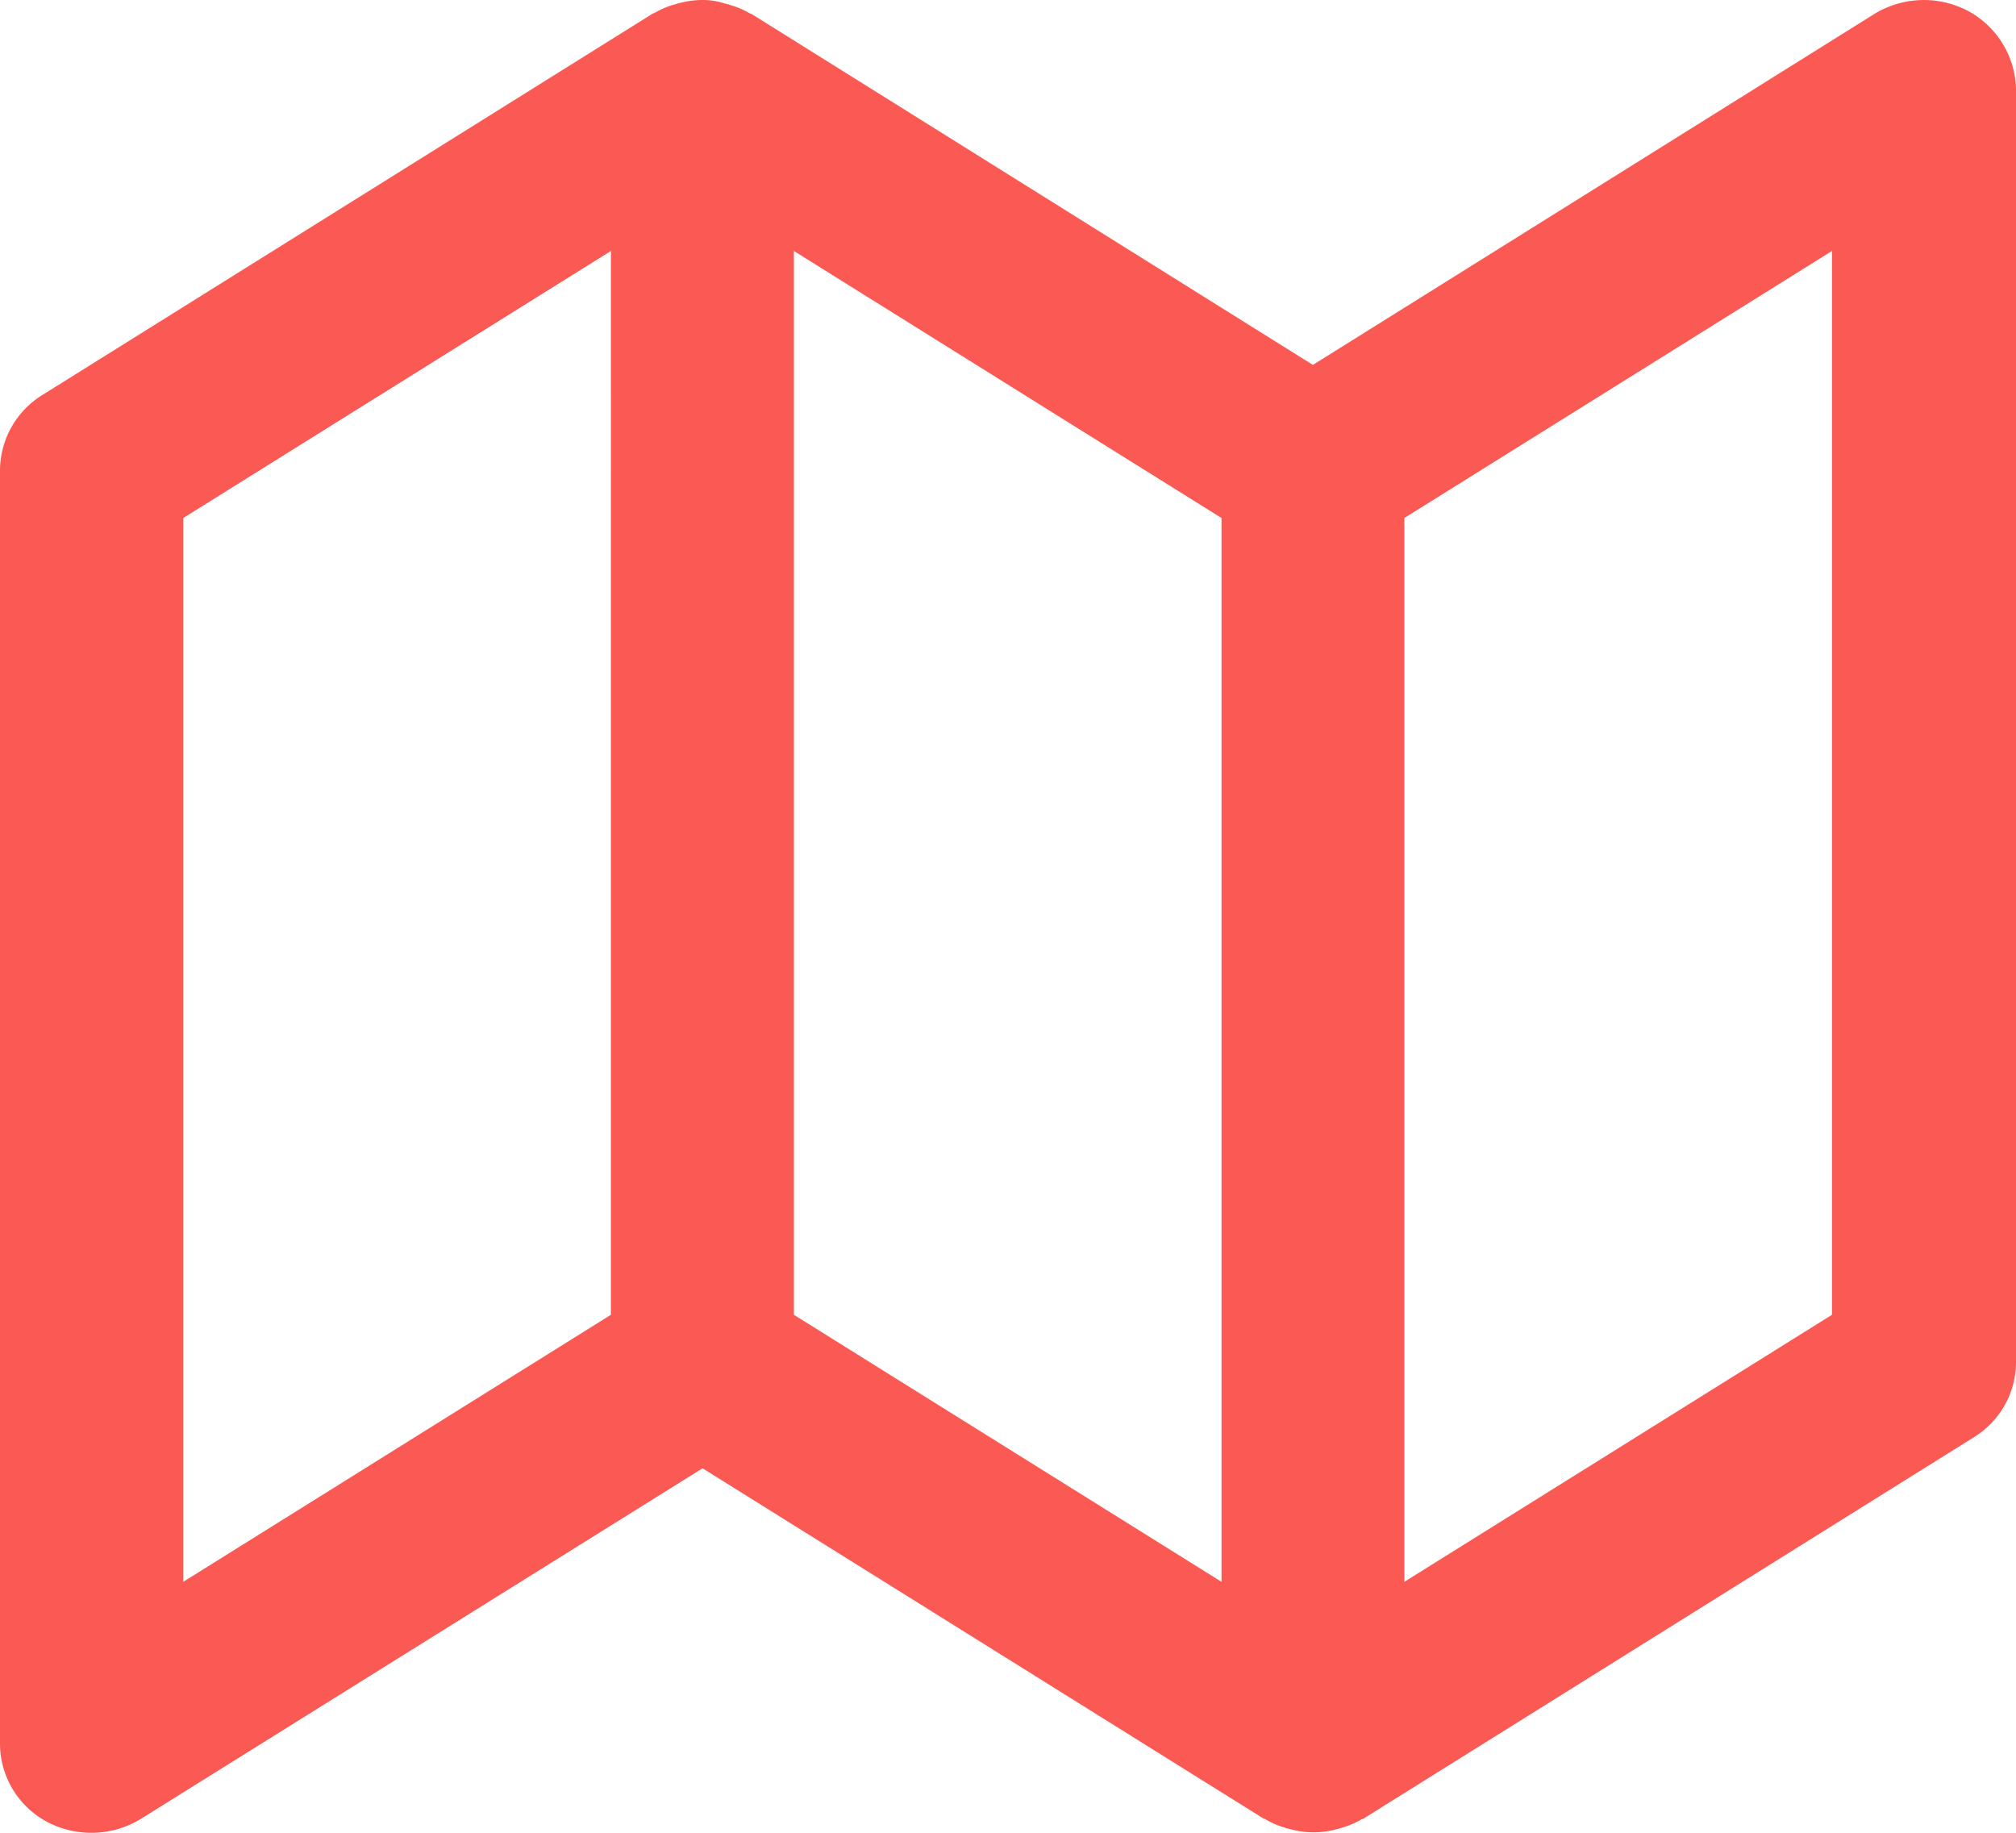 <svg xmlns="http://www.w3.org/2000/svg" width="33" height="30" viewBox="0 0 33 30">
  <path id="ICON_-_EXPLORE" data-name="ICON - EXPLORE" d="M32.207.175a1.553,1.553,0,0,0-1.533.058l-9.183,5.74L12.308.232C12.3.226,12.282.226,12.275.22a1.348,1.348,0,0,0-.313-.135.5.5,0,0,0-.093-.026A1.161,1.161,0,0,0,11.5,0a1.462,1.462,0,0,0-.38.051c-.033.006-.06.019-.093.026a1.348,1.348,0,0,0-.313.135c-.013.006-.027.006-.033.013L.68,6.474A1.457,1.457,0,0,0,0,7.695V28.553a1.453,1.453,0,0,0,.78,1.273,1.553,1.553,0,0,0,1.533-.058L11.5,24.034l9.183,5.733c.013.006.027.006.033.013a1.348,1.348,0,0,0,.313.135.5.5,0,0,0,.093.026,1.429,1.429,0,0,0,.76,0c.033-.006.06-.019.093-.026a1.482,1.482,0,0,0,.313-.135c.013-.006.027-.006.033-.013l10-6.248A1.445,1.445,0,0,0,33,22.305V1.447A1.492,1.492,0,0,0,32.207.175ZM12.995,4.108l7,4.371V25.892l-7-4.371ZM3,8.479l7-4.371V21.521L3,25.892ZM29.988,21.521l-7,4.371V8.479l7-4.371Z" transform="translate(0 0)" fill="#fb5954"/>
</svg>
